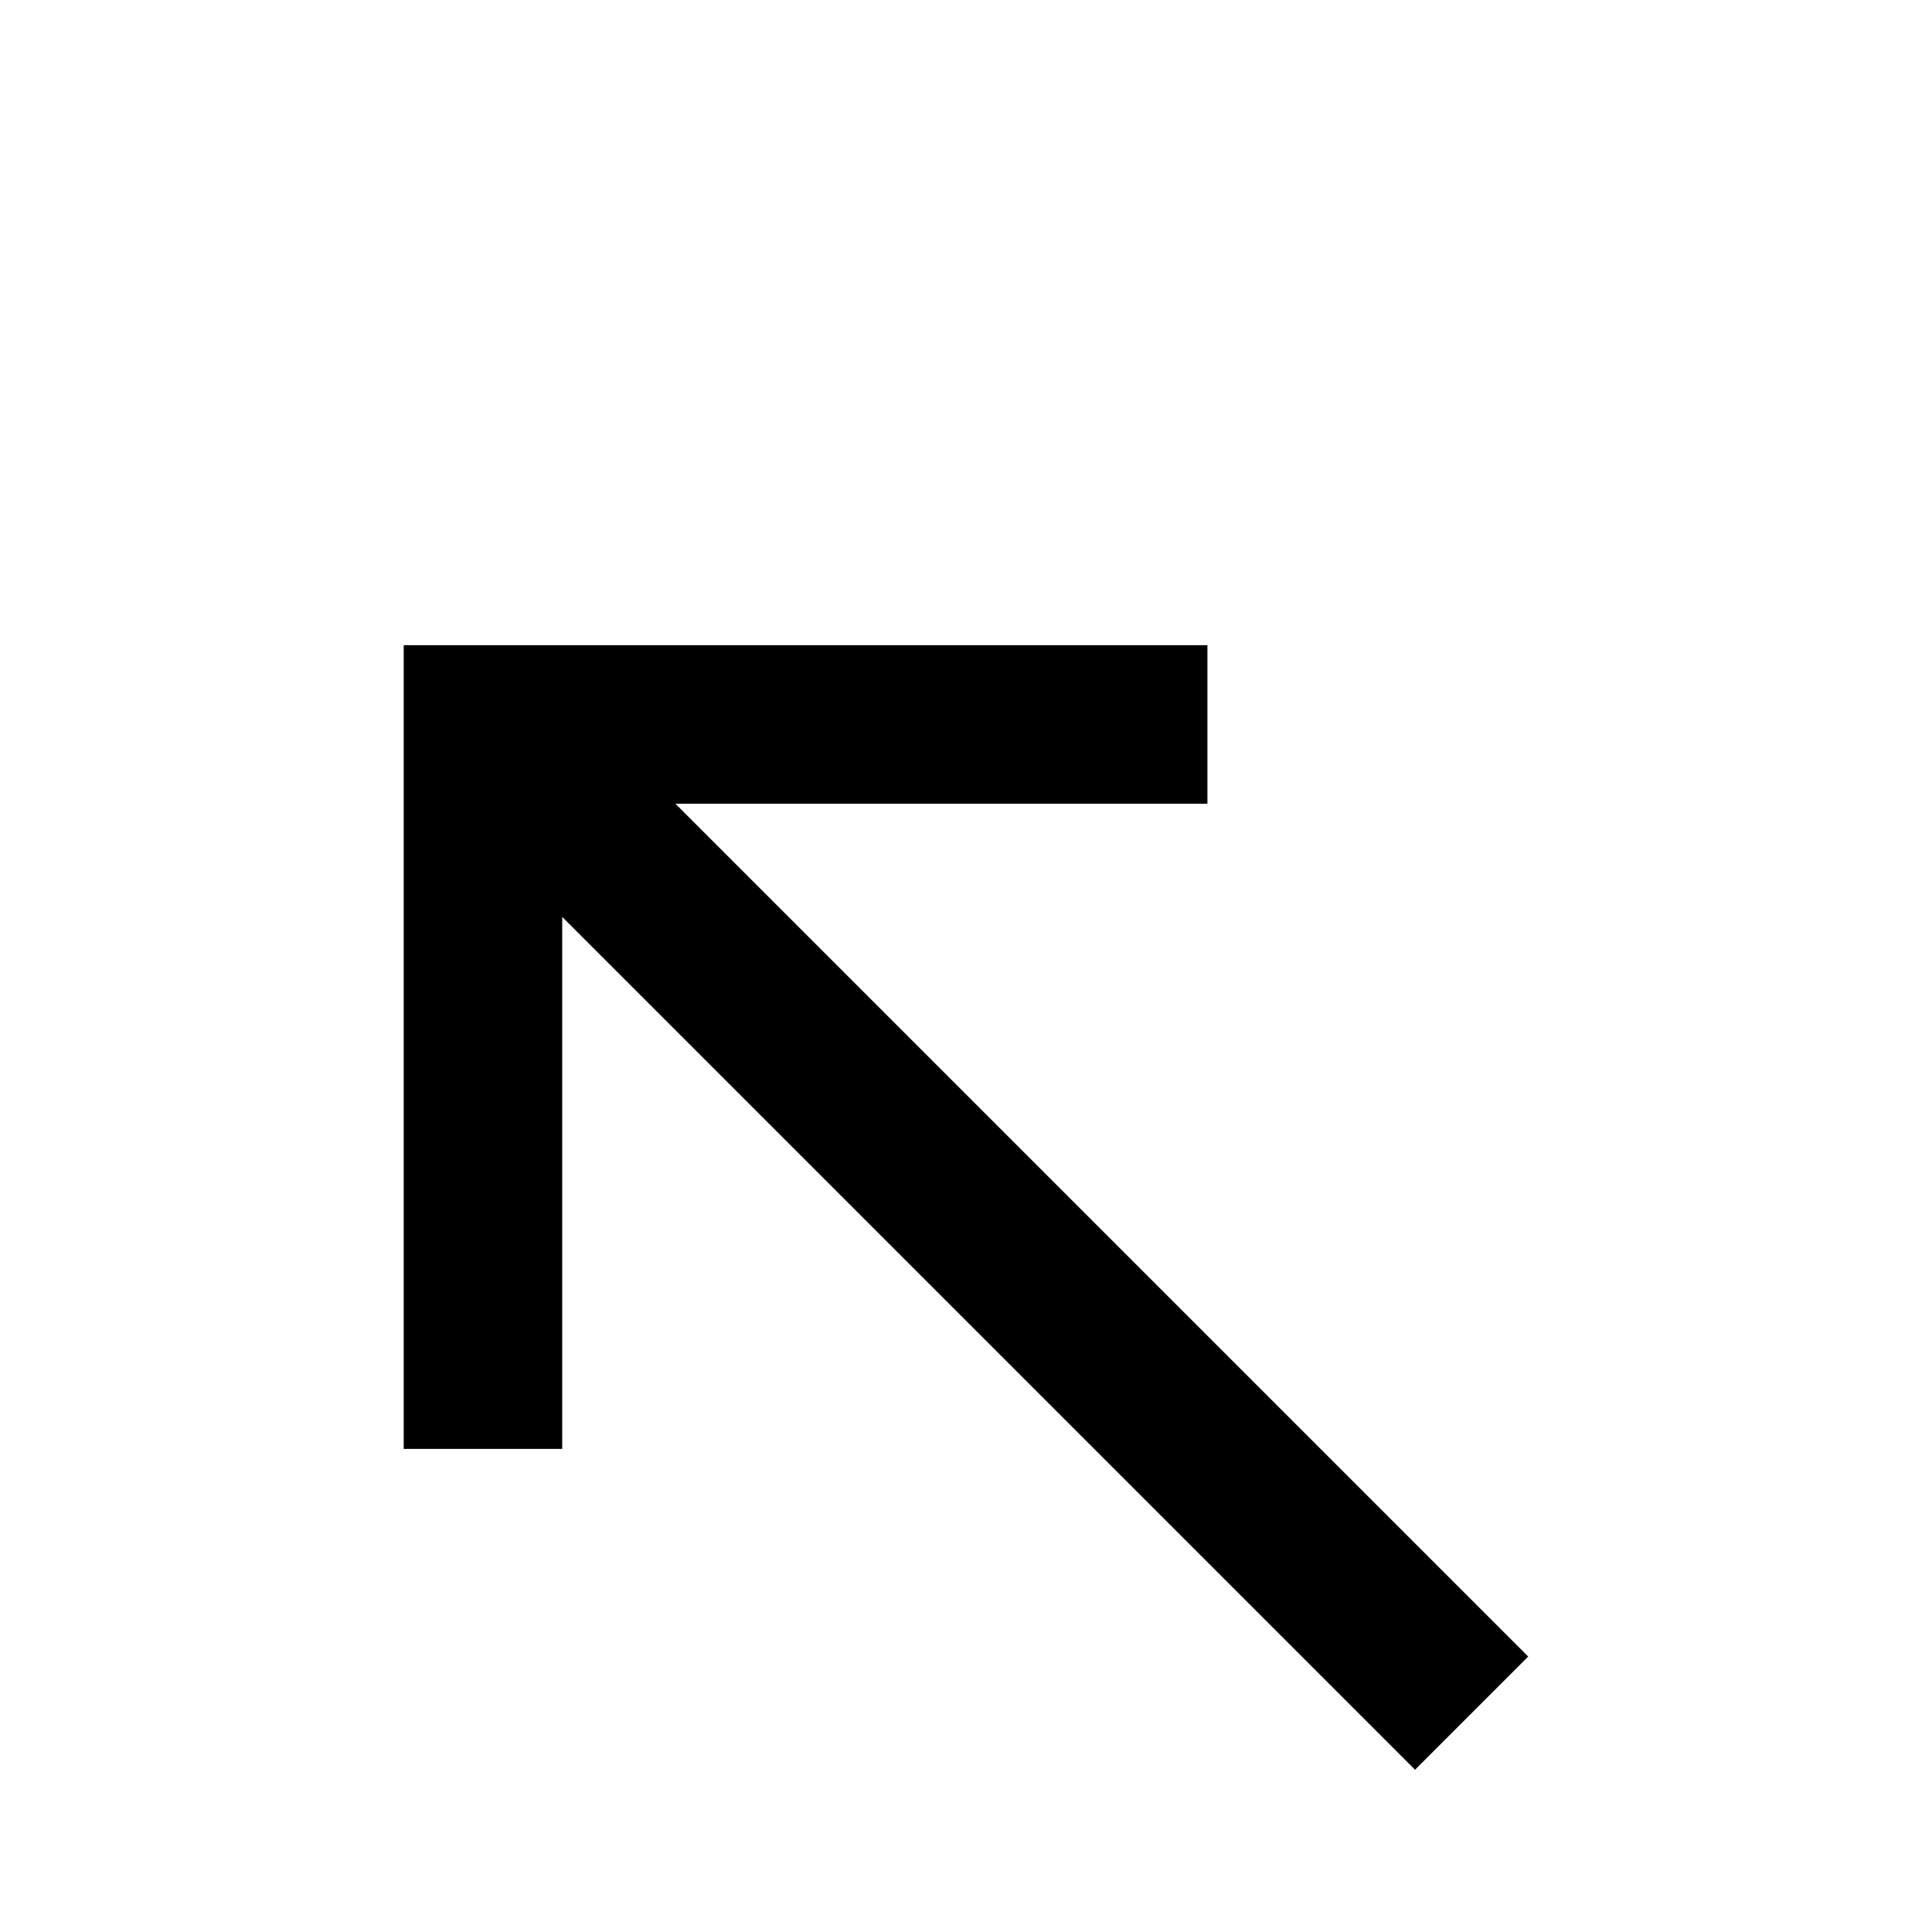 <!-- Generated by IcoMoon.io -->
<svg version="1.1" xmlns="http://www.w3.org/2000/svg" width="24" height="24" viewBox="0 0 24 24">
<title>arrow_top_left</title>
<path d="M18.984 20.578l-1.406 1.406-10.594-10.594v6.609h-1.969v-9.984h9.984v1.969h-6.609z"></path>
</svg>
